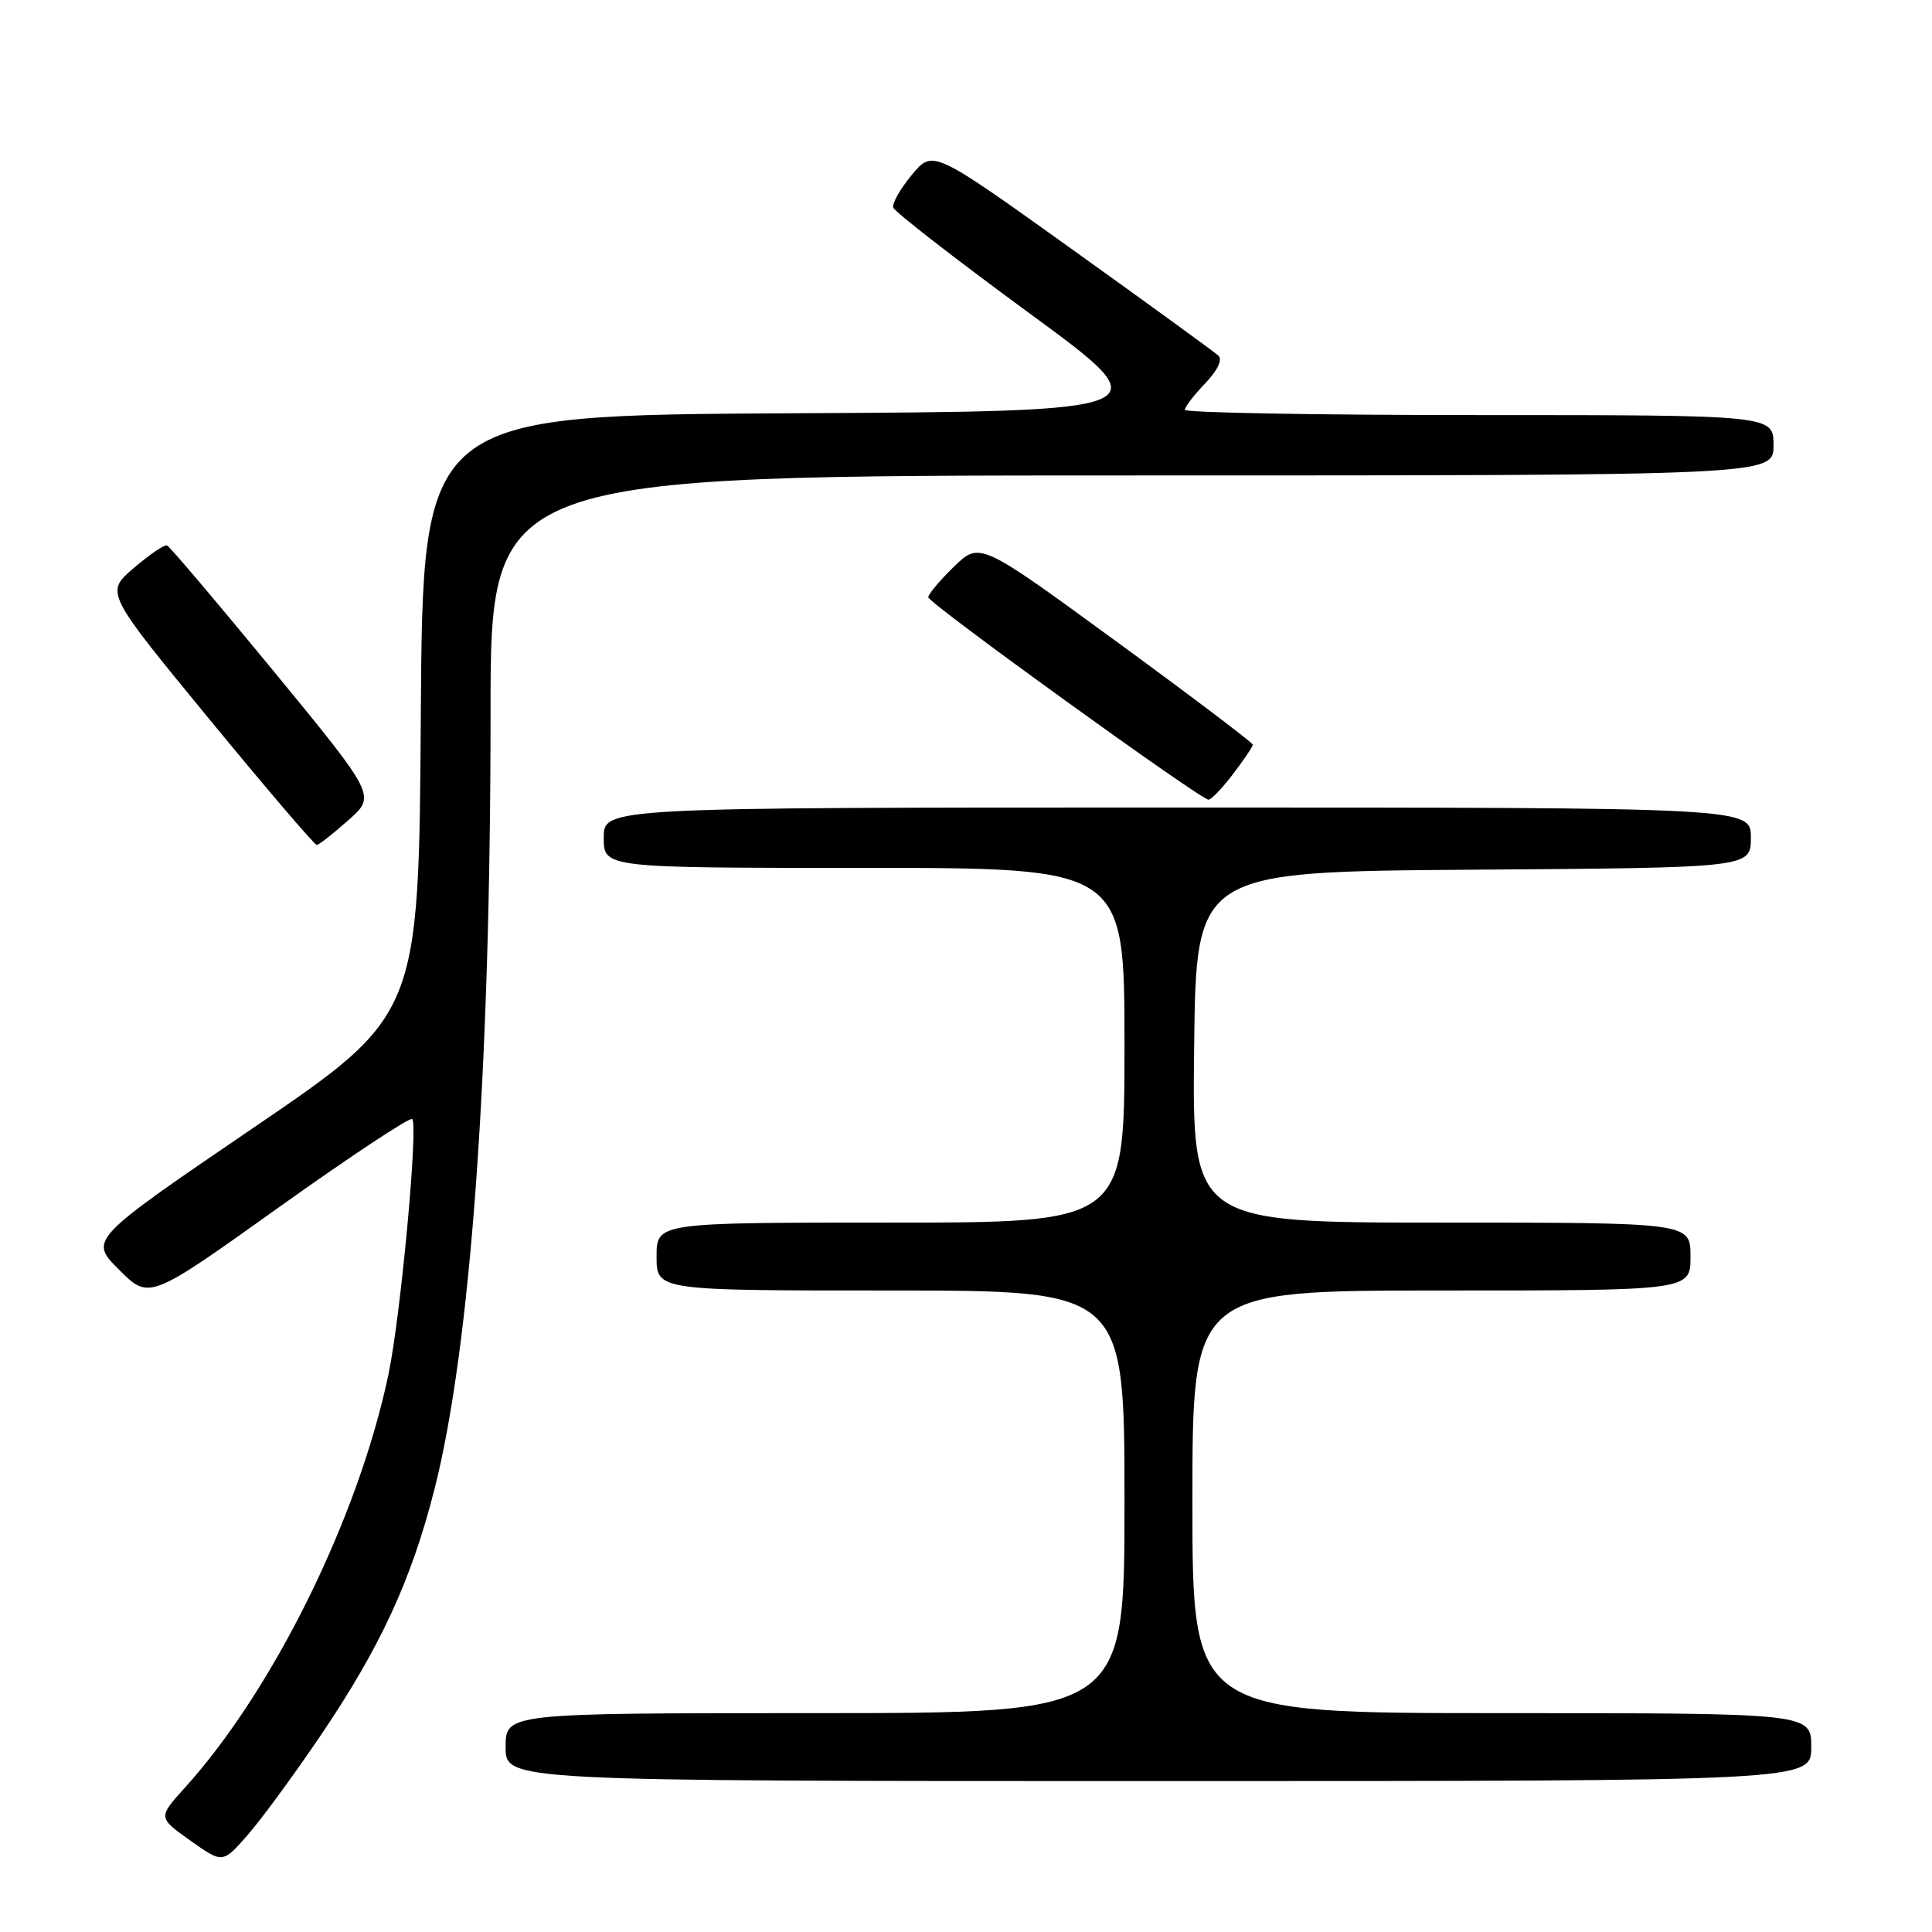 <?xml version="1.0" encoding="UTF-8" standalone="no"?>
<!DOCTYPE svg PUBLIC "-//W3C//DTD SVG 1.1//EN" "http://www.w3.org/Graphics/SVG/1.1/DTD/svg11.dtd" >
<svg xmlns="http://www.w3.org/2000/svg" xmlns:xlink="http://www.w3.org/1999/xlink" version="1.1" viewBox="0 0 256 256">
 <g >
 <path fill="currentColor"
d=" M 42.48 229.97 C 50.40 218.27 54.52 209.34 57.58 197.29 C 62.37 178.41 65.00 141.97 65.00 94.54 C 65.00 63.00 65.00 63.00 150.00 63.00 C 235.00 63.00 235.00 63.00 235.00 59.00 C 235.00 55.00 235.00 55.00 196.00 55.00 C 174.55 55.00 157.00 54.69 157.00 54.30 C 157.00 53.92 158.21 52.34 159.69 50.80 C 161.33 49.09 162.02 47.65 161.44 47.12 C 160.92 46.64 152.20 40.30 142.05 33.03 C 123.60 19.82 123.60 19.82 120.83 23.16 C 119.30 25.00 118.19 26.95 118.36 27.50 C 118.52 28.05 126.64 34.35 136.39 41.50 C 154.13 54.50 154.13 54.50 105.08 54.76 C 56.02 55.02 56.02 55.02 55.76 94.76 C 55.50 134.50 55.50 134.50 33.65 149.39 C 11.80 164.27 11.80 164.27 15.79 168.26 C 19.77 172.24 19.77 172.24 36.93 159.99 C 46.36 153.26 54.32 147.99 54.62 148.28 C 55.44 149.11 53.09 174.44 51.47 182.13 C 47.50 201.03 36.26 223.85 24.55 236.82 C 20.92 240.83 20.92 240.83 25.21 243.88 C 29.50 246.92 29.50 246.92 32.76 243.21 C 34.56 241.17 38.93 235.21 42.48 229.97 Z  M 240.00 231.50 C 240.00 227.00 240.00 227.00 199.00 227.00 C 158.00 227.00 158.00 227.00 158.00 199.00 C 158.00 171.00 158.00 171.00 191.00 171.00 C 224.00 171.00 224.00 171.00 224.00 166.50 C 224.00 162.00 224.00 162.00 190.98 162.00 C 157.96 162.00 157.96 162.00 158.23 138.75 C 158.50 115.50 158.50 115.50 195.25 115.24 C 232.00 114.98 232.00 114.98 232.00 110.99 C 232.00 107.00 232.00 107.00 156.00 107.00 C 80.00 107.00 80.00 107.00 80.00 111.00 C 80.00 115.00 80.00 115.00 114.50 115.00 C 149.00 115.00 149.00 115.00 149.00 138.50 C 149.00 162.00 149.00 162.00 118.00 162.00 C 87.00 162.00 87.00 162.00 87.00 166.50 C 87.00 171.00 87.00 171.00 118.00 171.00 C 149.00 171.00 149.00 171.00 149.00 199.00 C 149.00 227.00 149.00 227.00 108.00 227.00 C 67.00 227.00 67.00 227.00 67.00 231.50 C 67.00 236.00 67.00 236.00 153.50 236.00 C 240.00 236.00 240.00 236.00 240.00 231.50 Z  M 46.16 108.68 C 49.82 105.45 49.82 105.45 36.29 88.97 C 28.84 79.91 22.47 72.39 22.13 72.27 C 21.78 72.14 19.80 73.49 17.72 75.27 C 13.94 78.50 13.94 78.50 27.70 95.25 C 35.27 104.46 41.69 111.98 41.98 111.96 C 42.27 111.94 44.15 110.46 46.16 108.68 Z  M 163.38 102.57 C 164.82 100.68 166.00 98.93 166.00 98.67 C 166.00 98.42 157.86 92.26 147.91 84.99 C 129.83 71.78 129.83 71.78 126.41 75.08 C 124.54 76.90 123.00 78.73 123.00 79.14 C 123.00 79.91 158.98 105.89 160.13 105.96 C 160.48 105.98 161.94 104.46 163.38 102.57 Z "/>
</g>
</svg>